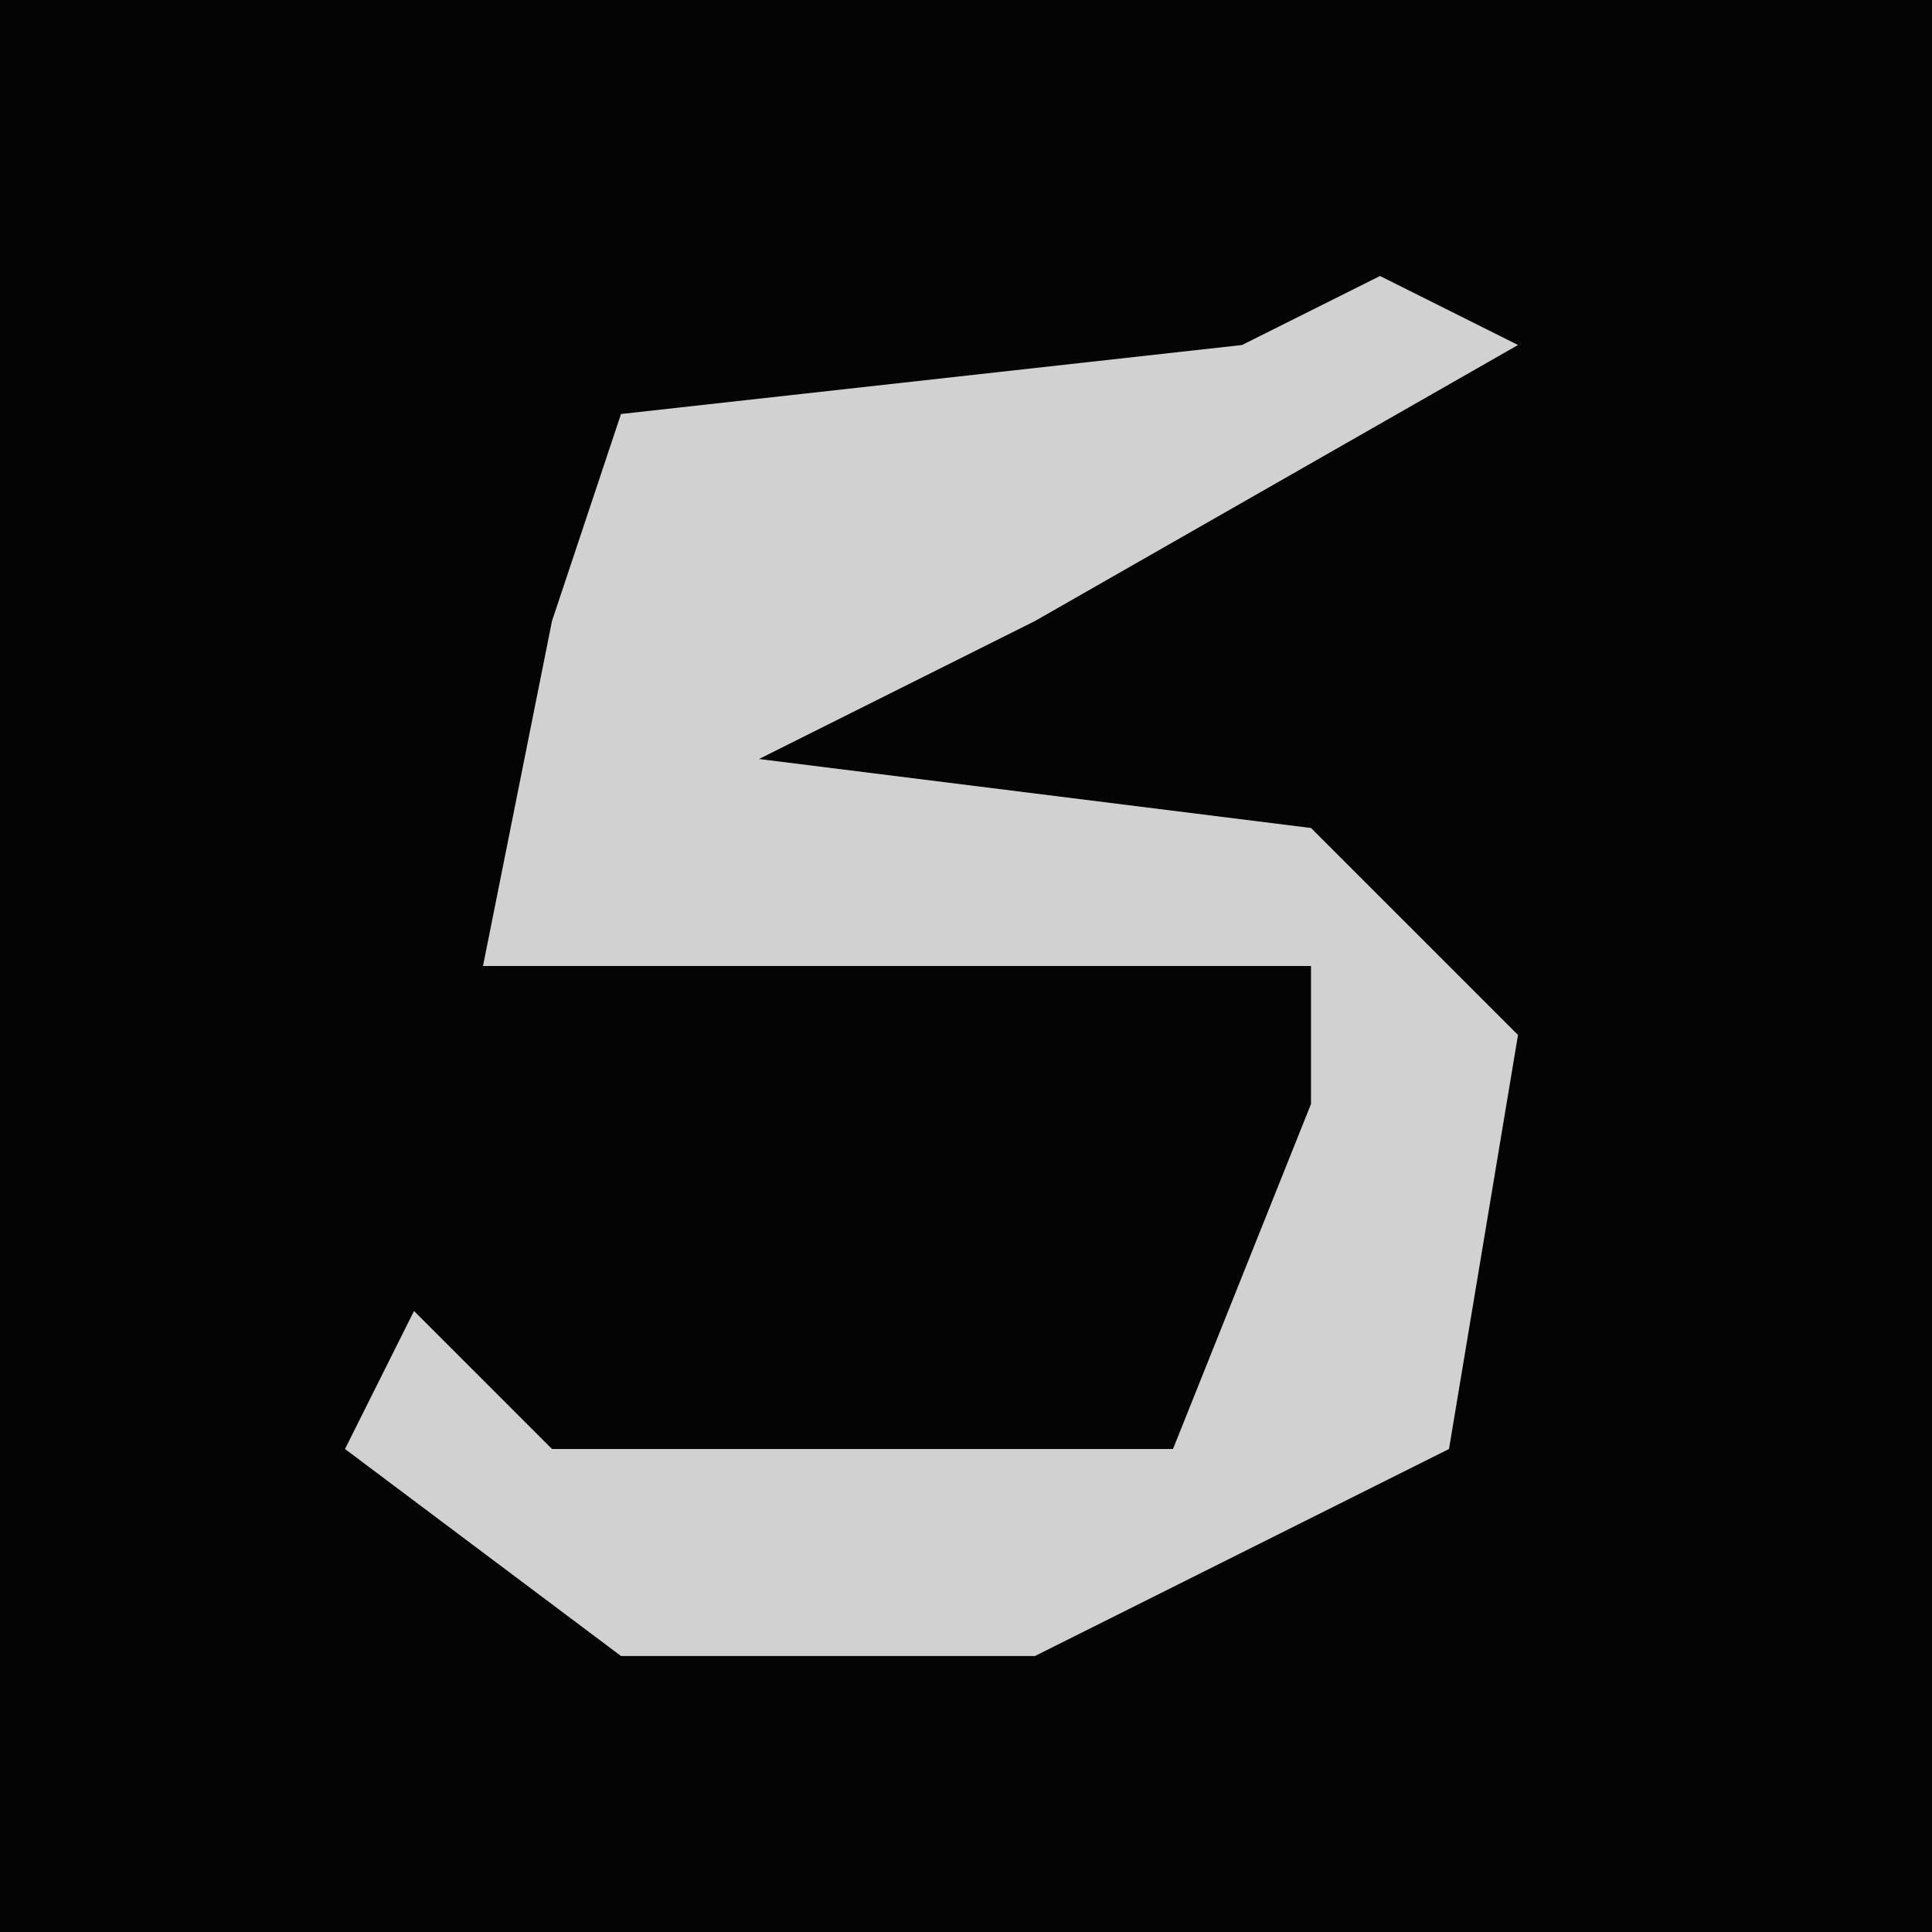 <?xml version="1.0" encoding="UTF-8"?>
<svg version="1.1" xmlns="http://www.w3.org/2000/svg" width="28" height="28">
<path d="M0,0 L28,0 L28,28 L0,28 Z " fill="#040404" transform="translate(0,0)"/>
<path d="M0,0 L2,1 L-5,5 L-9,7 L-1,8 L2,11 L1,17 L-5,20 L-11,20 L-15,17 L-14,15 L-12,17 L-3,17 L-1,12 L-1,10 L-13,10 L-12,5 L-11,2 L-2,1 Z " fill="#D1D1D1" transform="translate(20,4)"/>
</svg>
